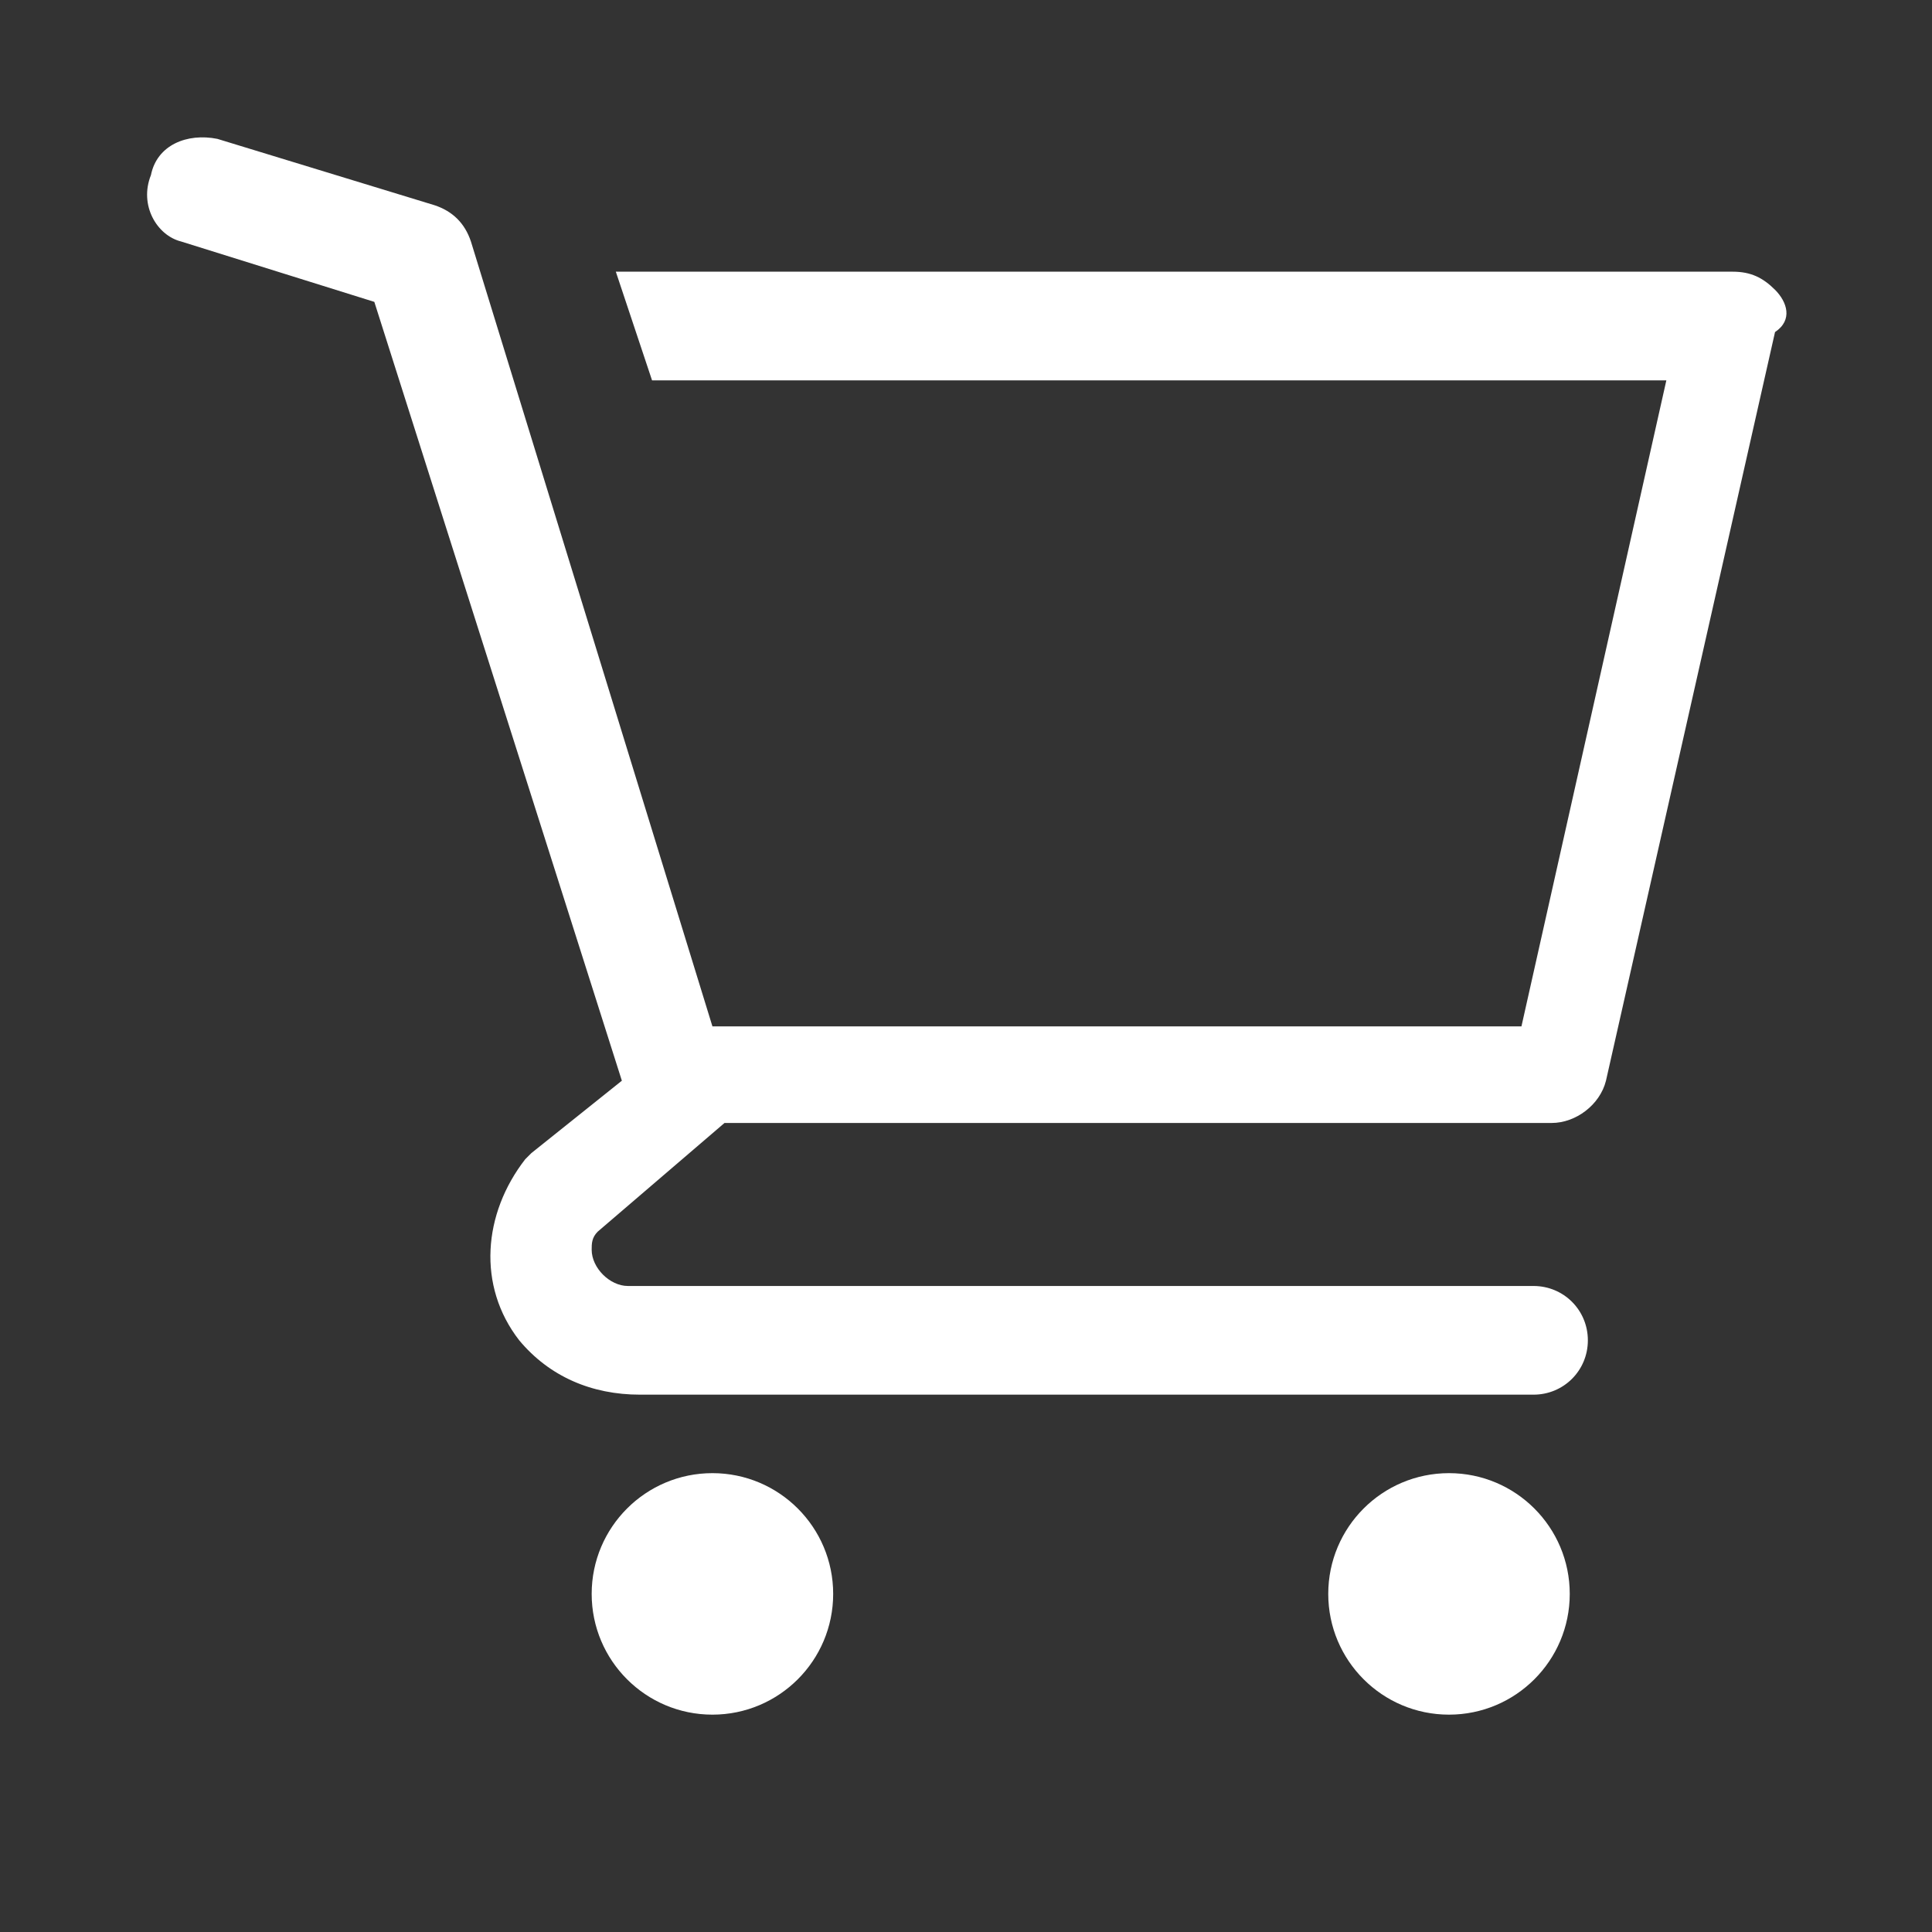 <svg version="1.1" id="레이어_1" xmlns="http://www.w3.org/2000/svg" x="0" y="0" viewBox="0 0 32 32" xml:space="preserve"><rect x="0" y="0" width="32" height="32" fill="#333333" stroke="none"/><style>.st0{fill:#fff}.st1{display:none}</style><circle class="st0" cx="11.8" cy="26.4" r="2"/><circle class="st0" cx="24" cy="26.4" r="2"/><circle class="st1" cx="11.8" cy="26.4" r="2"/><circle class="st1" cx="24" cy="26.4" r="2"/><circle class="st1" cx="11.8" cy="26.4" r="2"/><circle class="st1" cx="24" cy="26.4" r="2"/><circle class="st1" cx="26.7" cy="5.3" r="4.4"/><circle class="st1" cx="12" cy="26.2" r="2.2"/><circle class="st1" cx="23.6" cy="26.2" r="2.2"/><circle class="st1" cx="12" cy="26.2" r="2.2"/><circle class="st1" cx="23.6" cy="26.2" r="2.2"/><circle class="st1" cx="12" cy="26.2" r="2.2"/><circle class="st1" cx="23.6" cy="26.2" r="2.2"/><circle class="st1" cx="26.7" cy="5.3" r="4.4"/><path class="st0" d="M29.4 4.8c-.2-.2-.4-.3-.7-.3H10.2l.6 1.8h16.8L25.2 17H11.8l-4-13c-.1-.3-.3-.5-.6-.6L3.6 2.3c-.5-.1-1 .1-1.1.6-.2.5.1 1 .5 1.1l3.2 1 4.1 12.9-1.5 1.2-.1.1c-.7.9-.8 2.1-.1 3 .5.6 1.2.9 2 .9h14.8c.5 0 .9-.4.9-.9s-.4-.9-.9-.9h-15c-.3 0-.6-.3-.6-.6 0-.1 0-.2.1-.3l2.1-1.8h13.7c.4 0 .8-.3.9-.7l2.8-12.4c.3-.2.2-.5 0-.7z"/><path class="st1" d="M25.9 13.7l-.7 3.2H11.8L7.8 4c-.1-.3-.3-.5-.6-.6L3.6 2.3c-.5-.1-1 .1-1.1.6-.2.5.1 1 .5 1.1l3.2 1 4.1 12.9-1.5 1.2-.1.1c-.7.9-.8 2.1-.1 3 .5.6 1.2.9 2 .9h14.8c.5 0 .9-.4.9-.9s-.4-.9-.9-.9h-15c-.3 0-.6-.3-.6-.6 0-.1 0-.2.1-.3l2.1-1.8h13.7c.4 0 .8-.3.9-.7l1-4.3h-1.7z"/><path class="st1" d="M23.9 1l-5.1 8.8c-.4.5-.2 1.2.3 1.6.2.1.4.2.7.2H30c.6 0 1.2-.5 1.2-1.1 0-.2-.1-.5-.2-.7L25.8 1c-.3-.5-1-.7-1.6-.4-.1.1-.2.2-.3.4zm-3.8 5.2c-.1-.3-.1-.6-.1-.9 0-.3 0-.6.1-.9h-9.8l.6 1.8h9.2z"/><path class="st1" d="M26.7 12h-.4l-1.1 4.9H11.8L7.8 4c-.1-.3-.3-.5-.6-.6L3.6 2.3c-.5-.1-1 .1-1.1.6-.2.5.1 1 .5 1.1l3.2 1 4.1 12.9-1.5 1.2-.1.1c-.7.9-.8 2.1-.1 3 .5.6 1.2.9 2 .9h14.8c.5 0 .9-.4.9-.9s-.4-.9-.9-.9h-15c-.3 0-.6-.3-.6-.6 0-.1 0-.2.1-.3l2.1-1.8h13.7c.4 0 .8-.3.9-.7l1.4-6.1c-.3.1-.8.2-1.3.2z"/><path class="st1" d="M29.4 5.7c-.2-.2-.4-.3-.7-.3H8.2l-.4-1.3c-.1-.3-.3-.5-.6-.6L3.6 2.4c-.5-.2-1 .1-1.2.6-.1.4.2.9.6 1.1l3.2 1L10.3 18l-1.4 1.2-.1.1c-.7.9-.8 2.1-.1 3 .5.6 1.2.9 2 .9h14.8c.5 0 .9-.4.9-.9s-.4-.9-.9-.9h-15c-.3 0-.6-.3-.6-.6 0-.1 0-.2.1-.3l2.1-1.8h13.7c.4 0 .8-.3.9-.7l2.8-11.6c.2-.2.1-.5-.1-.7z"/><path class="st1" d="M19.8 13.7c-1.8 0-3.3-1.4-3.3-3.2 0-.6.1-1.2.4-1.7l2-3.5H8.2l-.4-1.2c-.1-.3-.3-.5-.6-.6L3.6 2.4c-.5-.2-1 .1-1.2.6-.1.4.2.9.6 1.1l3.2 1L10.3 18l-1.4 1.2-.1.1c-.7.9-.8 2.1-.1 3 .5.6 1.2.9 2 .9h14.8c.5 0 .9-.4.9-.9s-.4-.9-.9-.9h-15c-.3 0-.6-.3-.6-.6 0-.1 0-.2.1-.3l2.1-1.8h13.7c.4 0 .8-.3.9-.7l1.1-4.3h-8z"/><path class="st1" d="M23.9 1l-5.1 8.8c-.4.5-.2 1.2.3 1.6.2.1.4.2.7.2H30c.6 0 1.2-.5 1.2-1.1 0-.2-.1-.5-.2-.7L25.8 1c-.3-.5-1-.7-1.6-.4-.1.1-.2.2-.3.4z"/><path class="st1" d="M26.7 12C23 12 20 9 20 5.3H8.2l-.4-1.2c-.1-.3-.3-.5-.6-.6L3.6 2.4c-.5-.2-1 .1-1.2.6-.1.4.2.9.6 1.1l3.2 1L10.3 18l-1.4 1.2-.1.1c-.7.9-.8 2.1-.1 3 .5.6 1.2.9 2 .9h14.8c.5 0 .9-.4.9-.9s-.4-.9-.9-.9h-15c-.3 0-.6-.3-.6-.6 0-.1 0-.2.1-.3l2.1-1.8h13.7c.4 0 .8-.3.9-.7l1.5-6.2c-.4.1-1 .2-1.5.2z"/><path class="st1" d="M18.4 6.2l1-1.8h-9.2l.6 1.8z"/></svg>